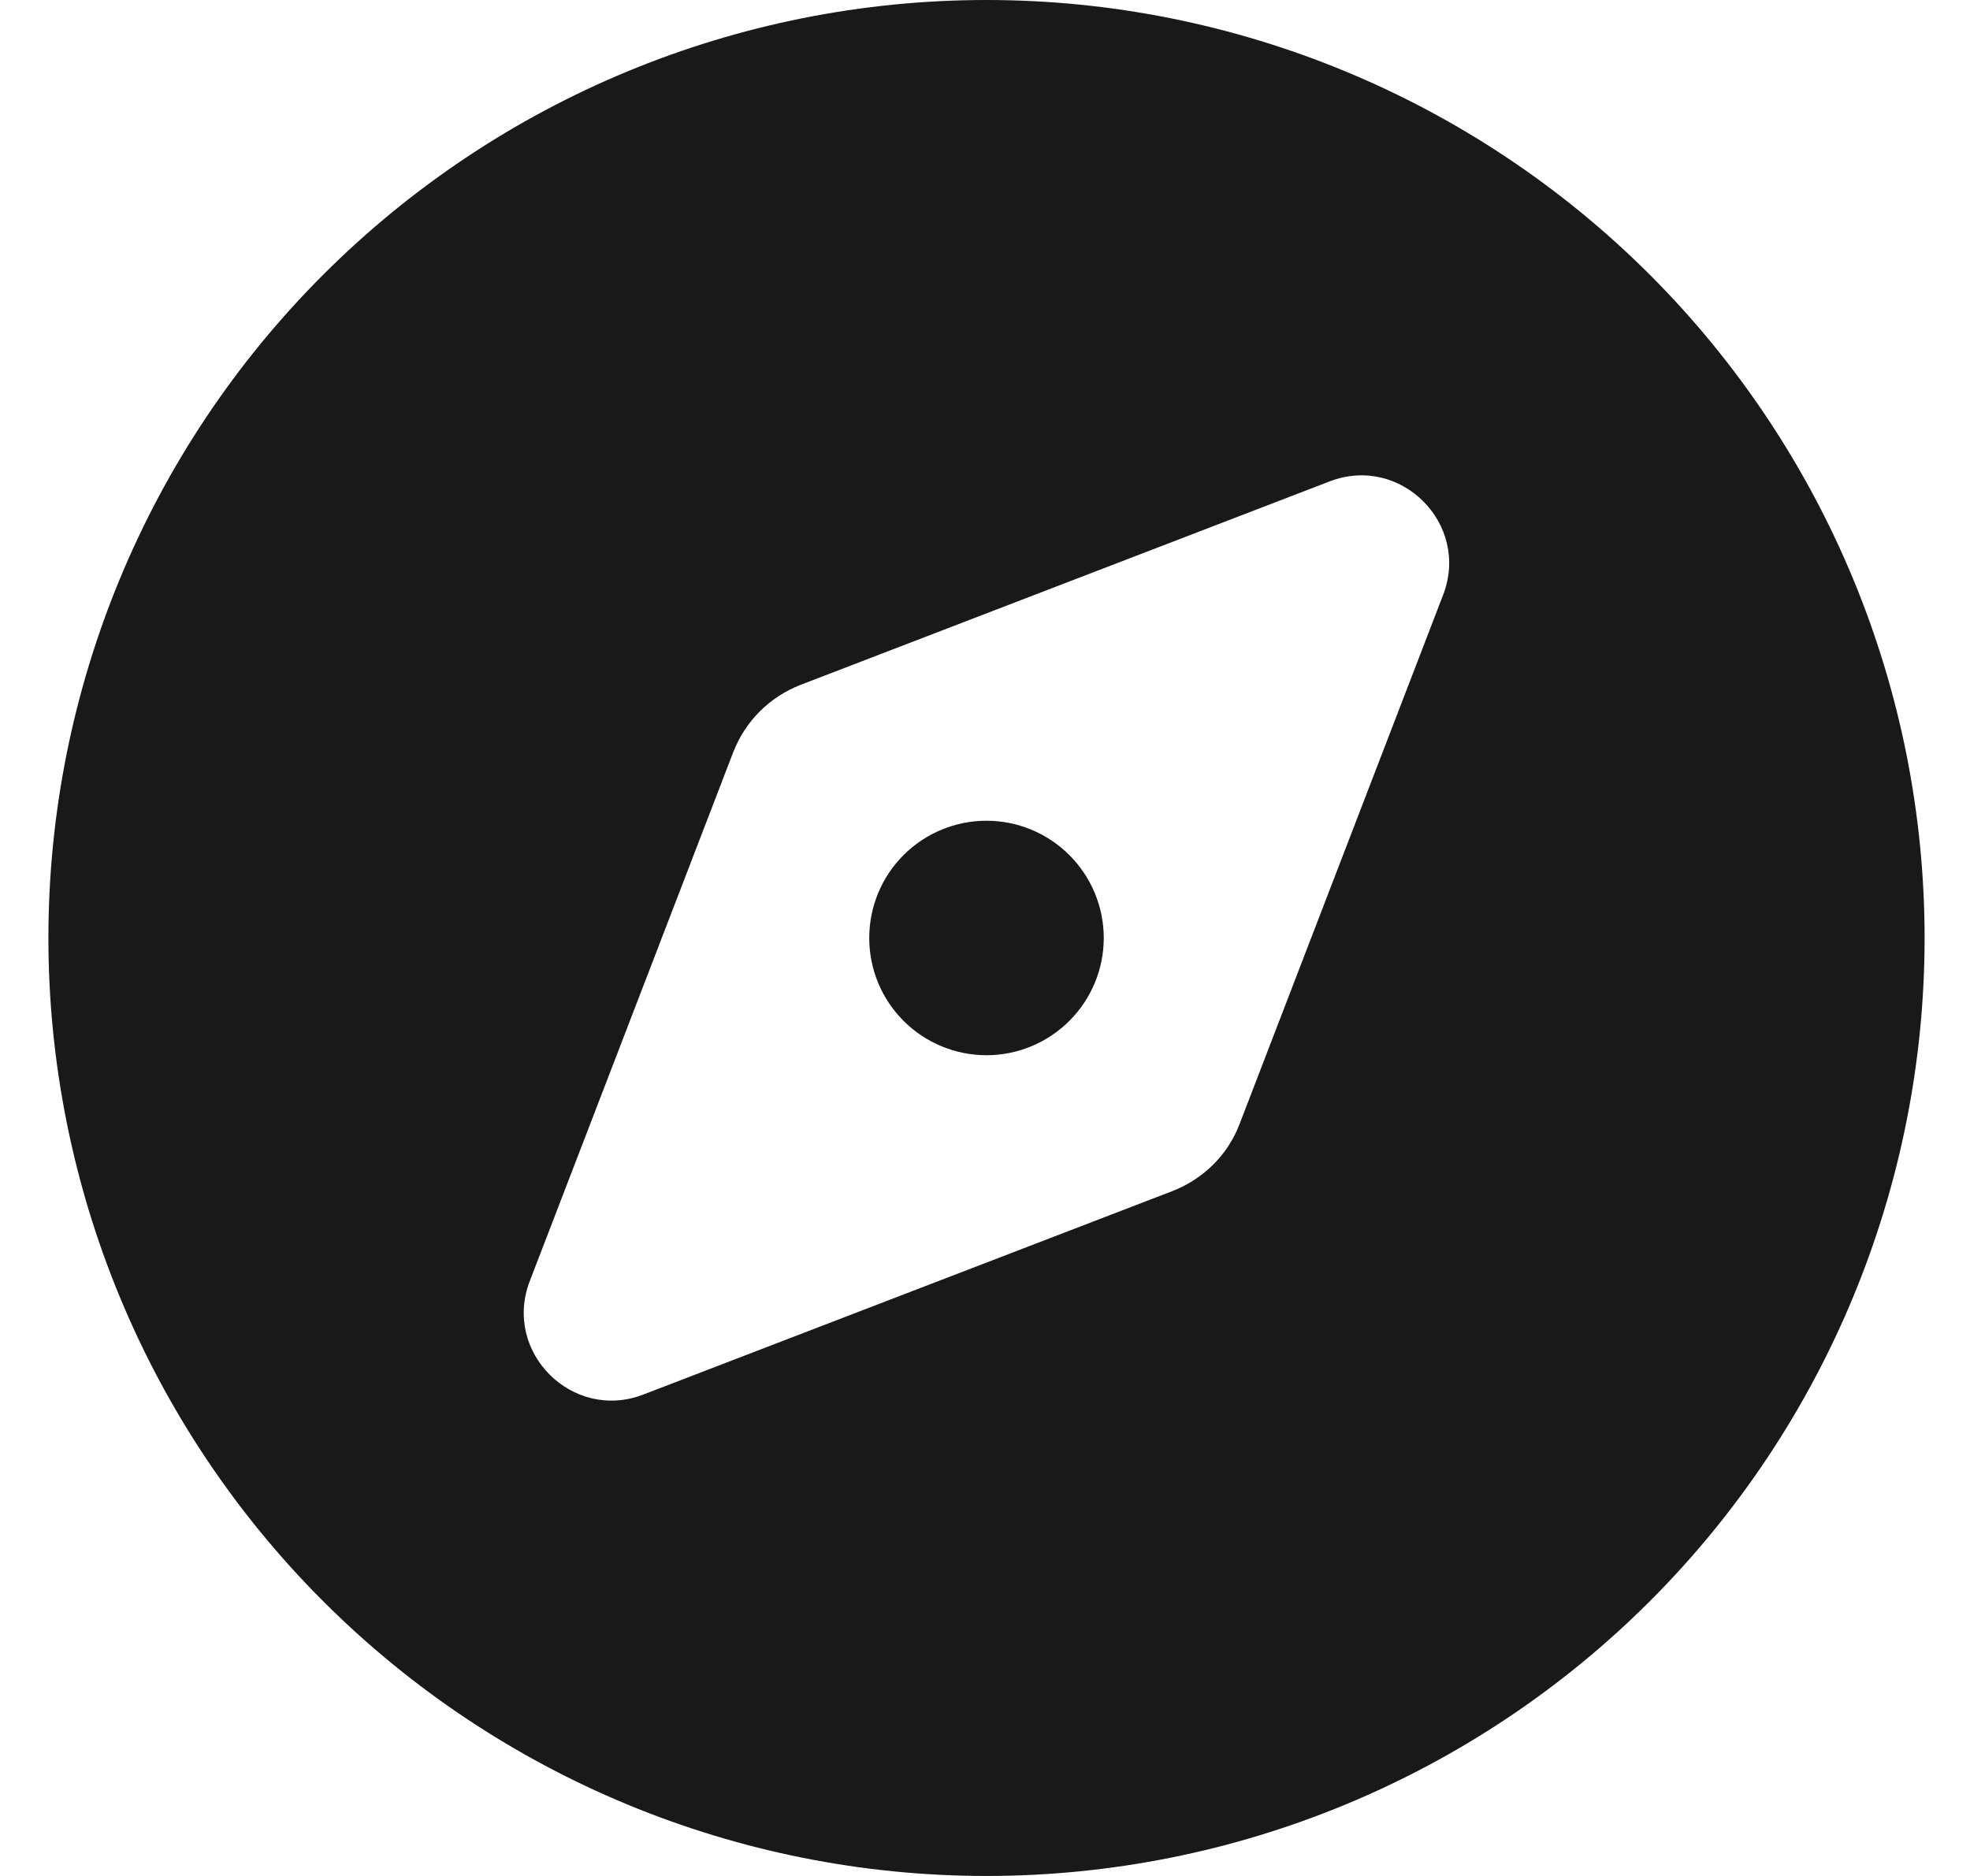 <svg width="21" height="20" viewBox="0 0 21 20" fill="none" xmlns="http://www.w3.org/2000/svg">
<g clip-path="url(#clip0_162_3905)">
<g clip-path="url(#clip1_162_3905)">
<path d="M10.516 20C13.168 20 15.711 18.946 17.587 17.071C19.462 15.196 20.516 12.652 20.516 10C20.516 7.348 19.462 4.804 17.587 2.929C15.711 1.054 13.168 0 10.516 0C7.863 0 5.32 1.054 3.445 2.929C1.569 4.804 0.516 7.348 0.516 10C0.516 12.652 1.569 15.196 3.445 17.071C5.32 18.946 7.863 20 10.516 20ZM12.496 12.699L6.859 14.867C6.102 15.16 5.355 14.414 5.648 13.656L7.816 8.02C7.945 7.688 8.203 7.43 8.535 7.301L14.172 5.133C14.93 4.84 15.676 5.586 15.383 6.344L13.215 11.98C13.09 12.312 12.828 12.57 12.496 12.699ZM11.766 10C11.766 9.668 11.634 9.351 11.399 9.116C11.165 8.882 10.847 8.75 10.516 8.75C10.184 8.75 9.866 8.882 9.632 9.116C9.397 9.351 9.266 9.668 9.266 10C9.266 10.332 9.397 10.649 9.632 10.884C9.866 11.118 10.184 11.25 10.516 11.25C10.847 11.25 11.165 11.118 11.399 10.884C11.634 10.649 11.766 10.332 11.766 10Z" fill="#191919"/>
</g>
</g>
<defs>
<clipPath id="clip0_162_3905">
<rect width="20" height="20" fill="white" transform="translate(0.516)"/>
</clipPath>
<clipPath id="clip1_162_3905">
<path d="M0.516 0H20.516V20H0.516V0Z" fill="white"/>
</clipPath>
</defs>
</svg>
